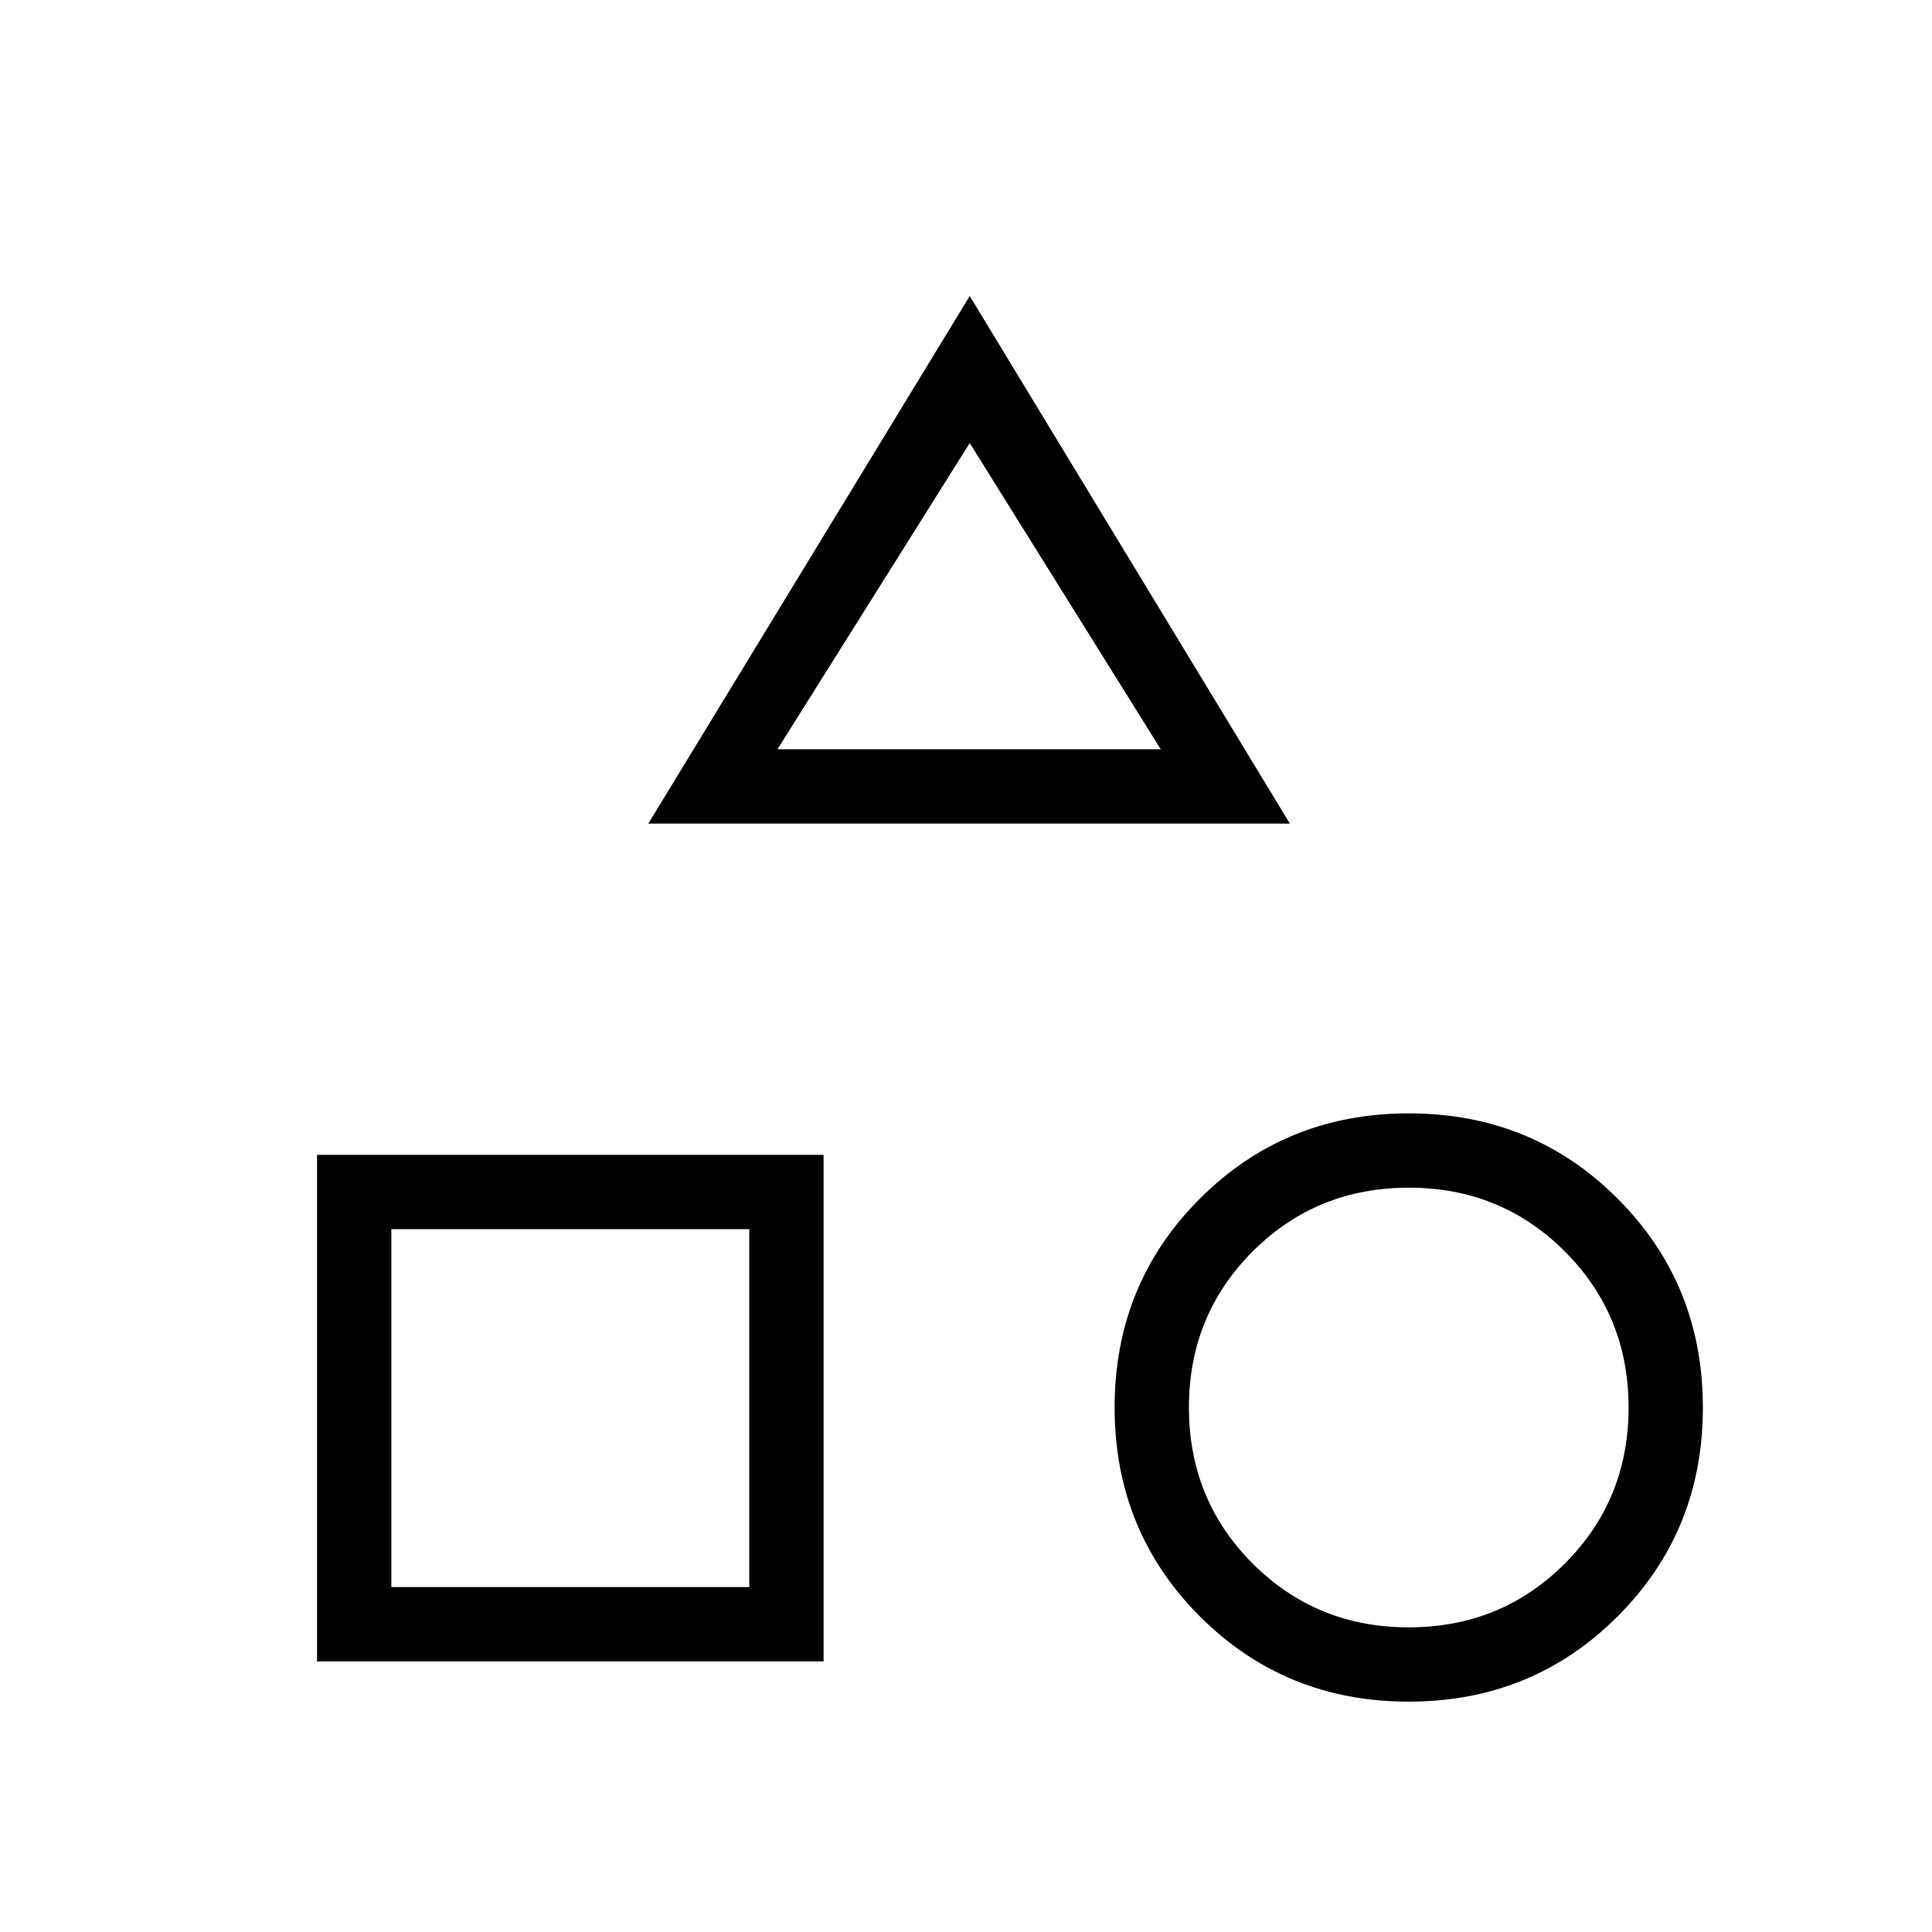 <svg xmlns="http://www.w3.org/2000/svg" height="24" viewBox="0 -960 960 960" width="24"><path d="m322.15-550.77 159.7-262.15 159.07 262.15H322.15Zm377.81 436.31q-61.42 0-103.77-42.38-42.34-42.39-42.34-103.81 0-61.43 42.38-103.77 42.38-42.35 103.81-42.35 61.42 0 103.77 42.38 42.34 42.39 42.34 103.81 0 61.43-42.38 103.77-42.38 42.35-103.81 42.35Zm-542.42-20v-251.69h251.69v251.69H157.54Zm542.44-16.92q45.87 0 77.56-31.68 31.69-31.67 31.69-77.53 0-45.87-31.67-77.56-31.67-31.7-77.54-31.7-45.87 0-77.56 31.67-31.69 31.68-31.69 77.54 0 45.87 31.67 77.56 31.67 31.7 77.54 31.7Zm-505.52-20h177.85v-177.85H194.46v177.85Zm191.85-416.31h190.46l-94.92-152.16-95.54 152.16Zm95.42 0ZM372.31-349.23ZM700-260.62Z"/></svg>